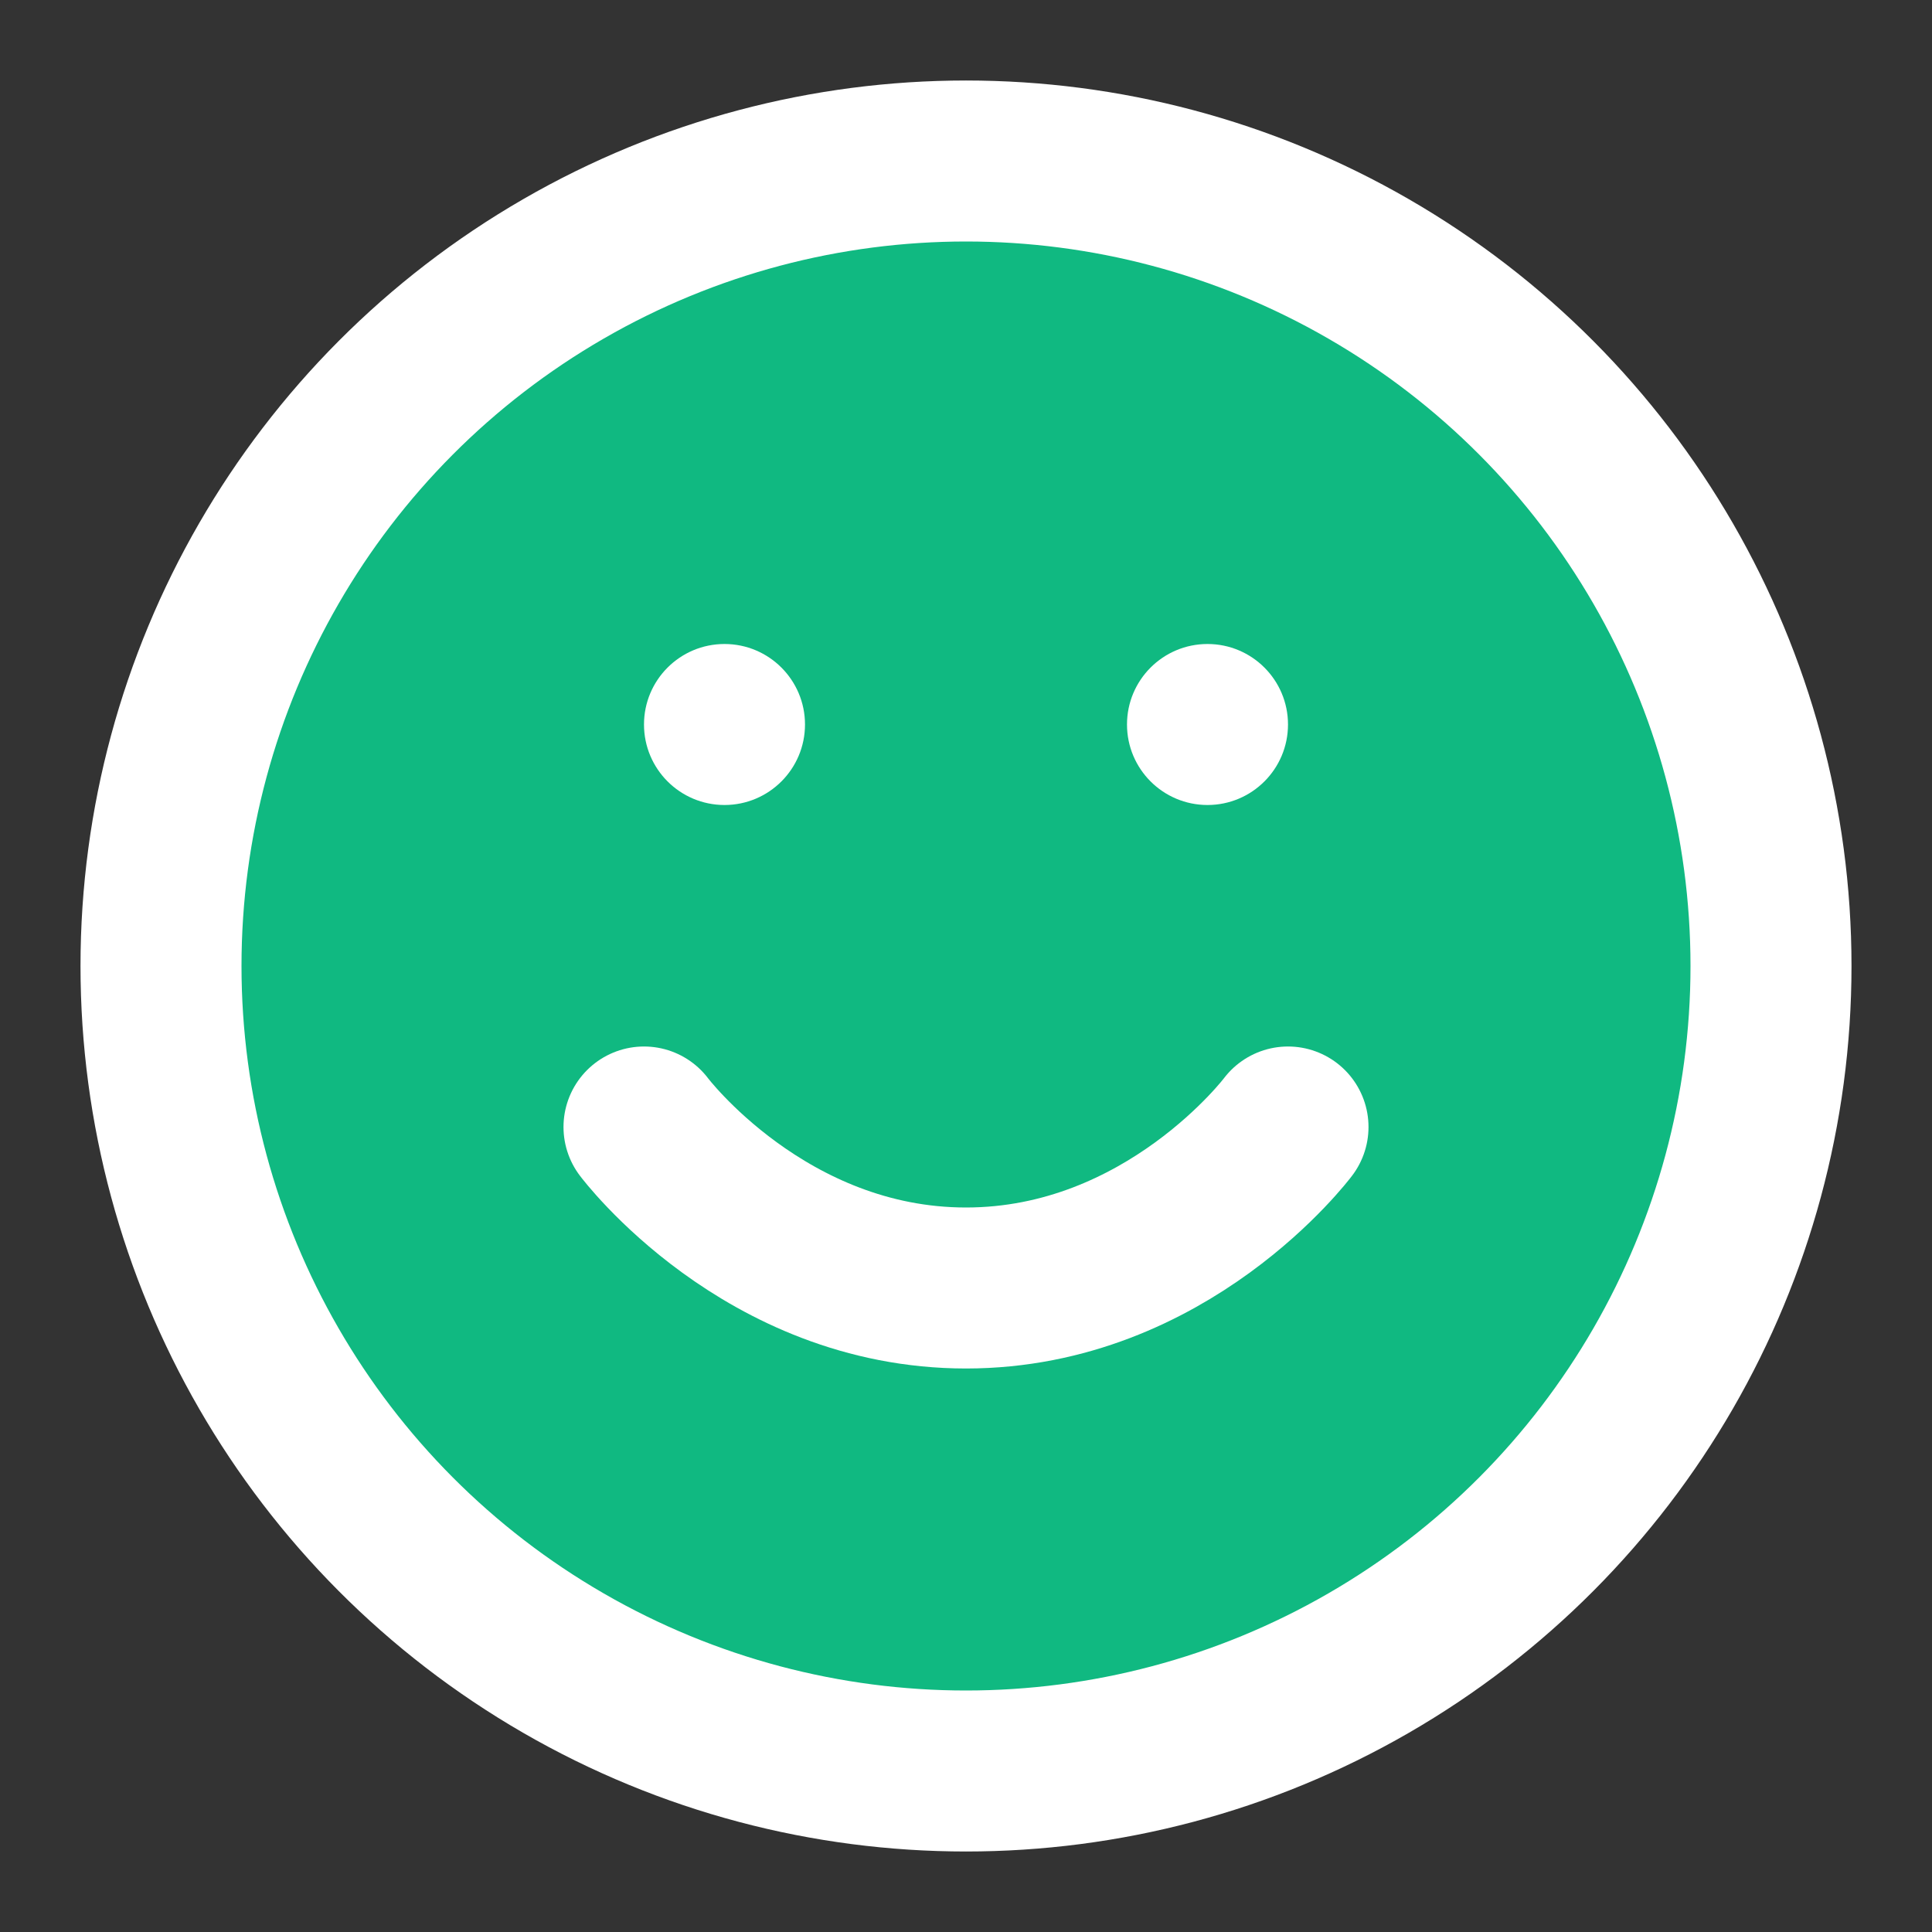 <svg width="24" height="24" viewBox="0 0 24 24" fill="none" xmlns="http://www.w3.org/2000/svg">
  <rect x="0" y="0" width="24" height="24" fill="#333333" stroke="none"/>
  <circle cx="12" cy="12" r="10" fill="#10B981" stroke="white" stroke-width="2"/>
  <path d="M8 14s1.5 2 4 2 4-2 4-2" stroke="white" stroke-width="2" stroke-linecap="round" stroke-linejoin="round"/>
  <circle cx="9" cy="9" r="1" fill="white"/>
  <circle cx="15" cy="9" r="1" fill="white"/>
</svg>